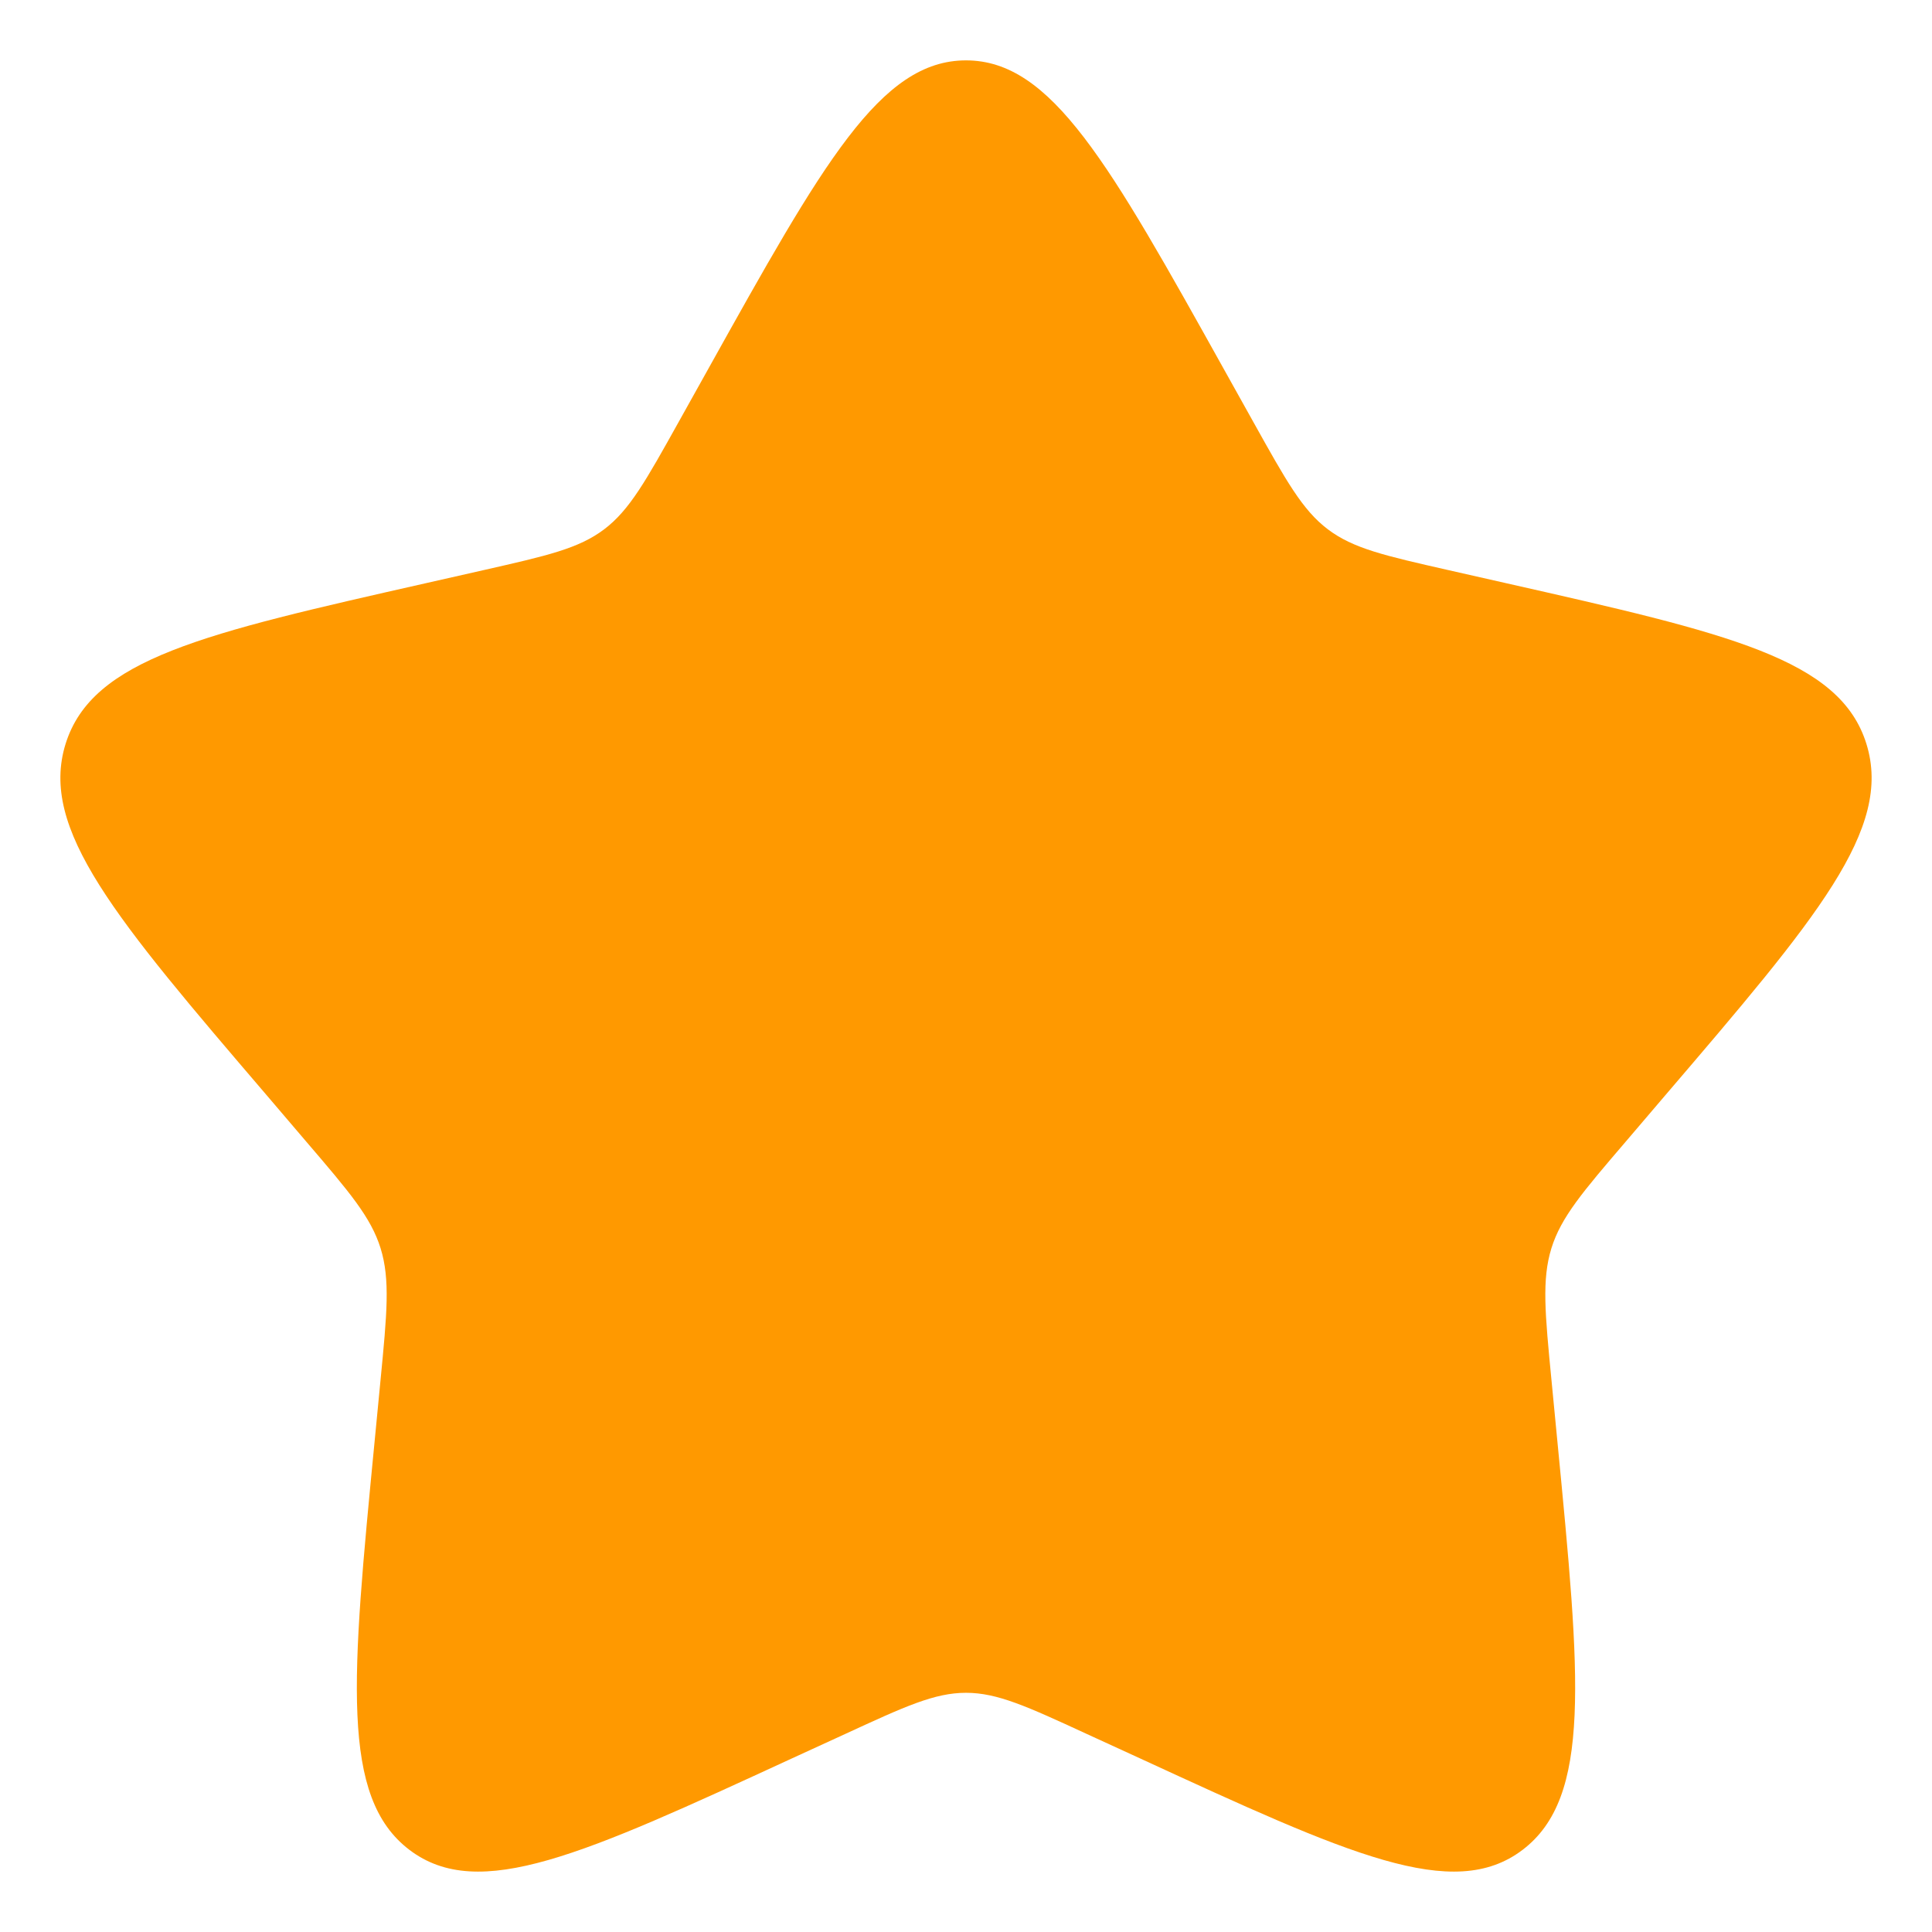 <svg width="16" height="16" viewBox="0 0 16 16" fill="none" xmlns="http://www.w3.org/2000/svg">
<path d="M5.865 3.056C6.815 1.352 7.29 0.5 8 0.5C8.71 0.5 9.185 1.352 10.135 3.056L10.381 3.497C10.651 3.981 10.786 4.224 10.996 4.383C11.207 4.543 11.469 4.602 11.993 4.721L12.47 4.829C14.315 5.246 15.238 5.455 15.457 6.161C15.676 6.866 15.048 7.602 13.79 9.072L13.465 9.453C13.107 9.871 12.928 10.08 12.848 10.338C12.768 10.597 12.795 10.876 12.849 11.433L12.898 11.941C13.088 13.903 13.183 14.884 12.609 15.32C12.034 15.756 11.171 15.359 9.443 14.563L8.996 14.358C8.506 14.132 8.26 14.019 8 14.019C7.74 14.019 7.494 14.132 7.004 14.358L6.557 14.563C4.83 15.359 3.966 15.756 3.391 15.32C2.817 14.884 2.912 13.903 3.102 11.941L3.151 11.433C3.205 10.876 3.232 10.597 3.152 10.338C3.072 10.08 2.893 9.871 2.535 9.453L2.21 9.072C0.952 7.602 0.324 6.866 0.543 6.161C0.763 5.455 1.685 5.246 3.53 4.829L4.007 4.721C4.531 4.602 4.793 4.543 5.004 4.383C5.214 4.224 5.349 3.981 5.619 3.497L5.865 3.056Z" fill="#FF9900"/>
</svg>
